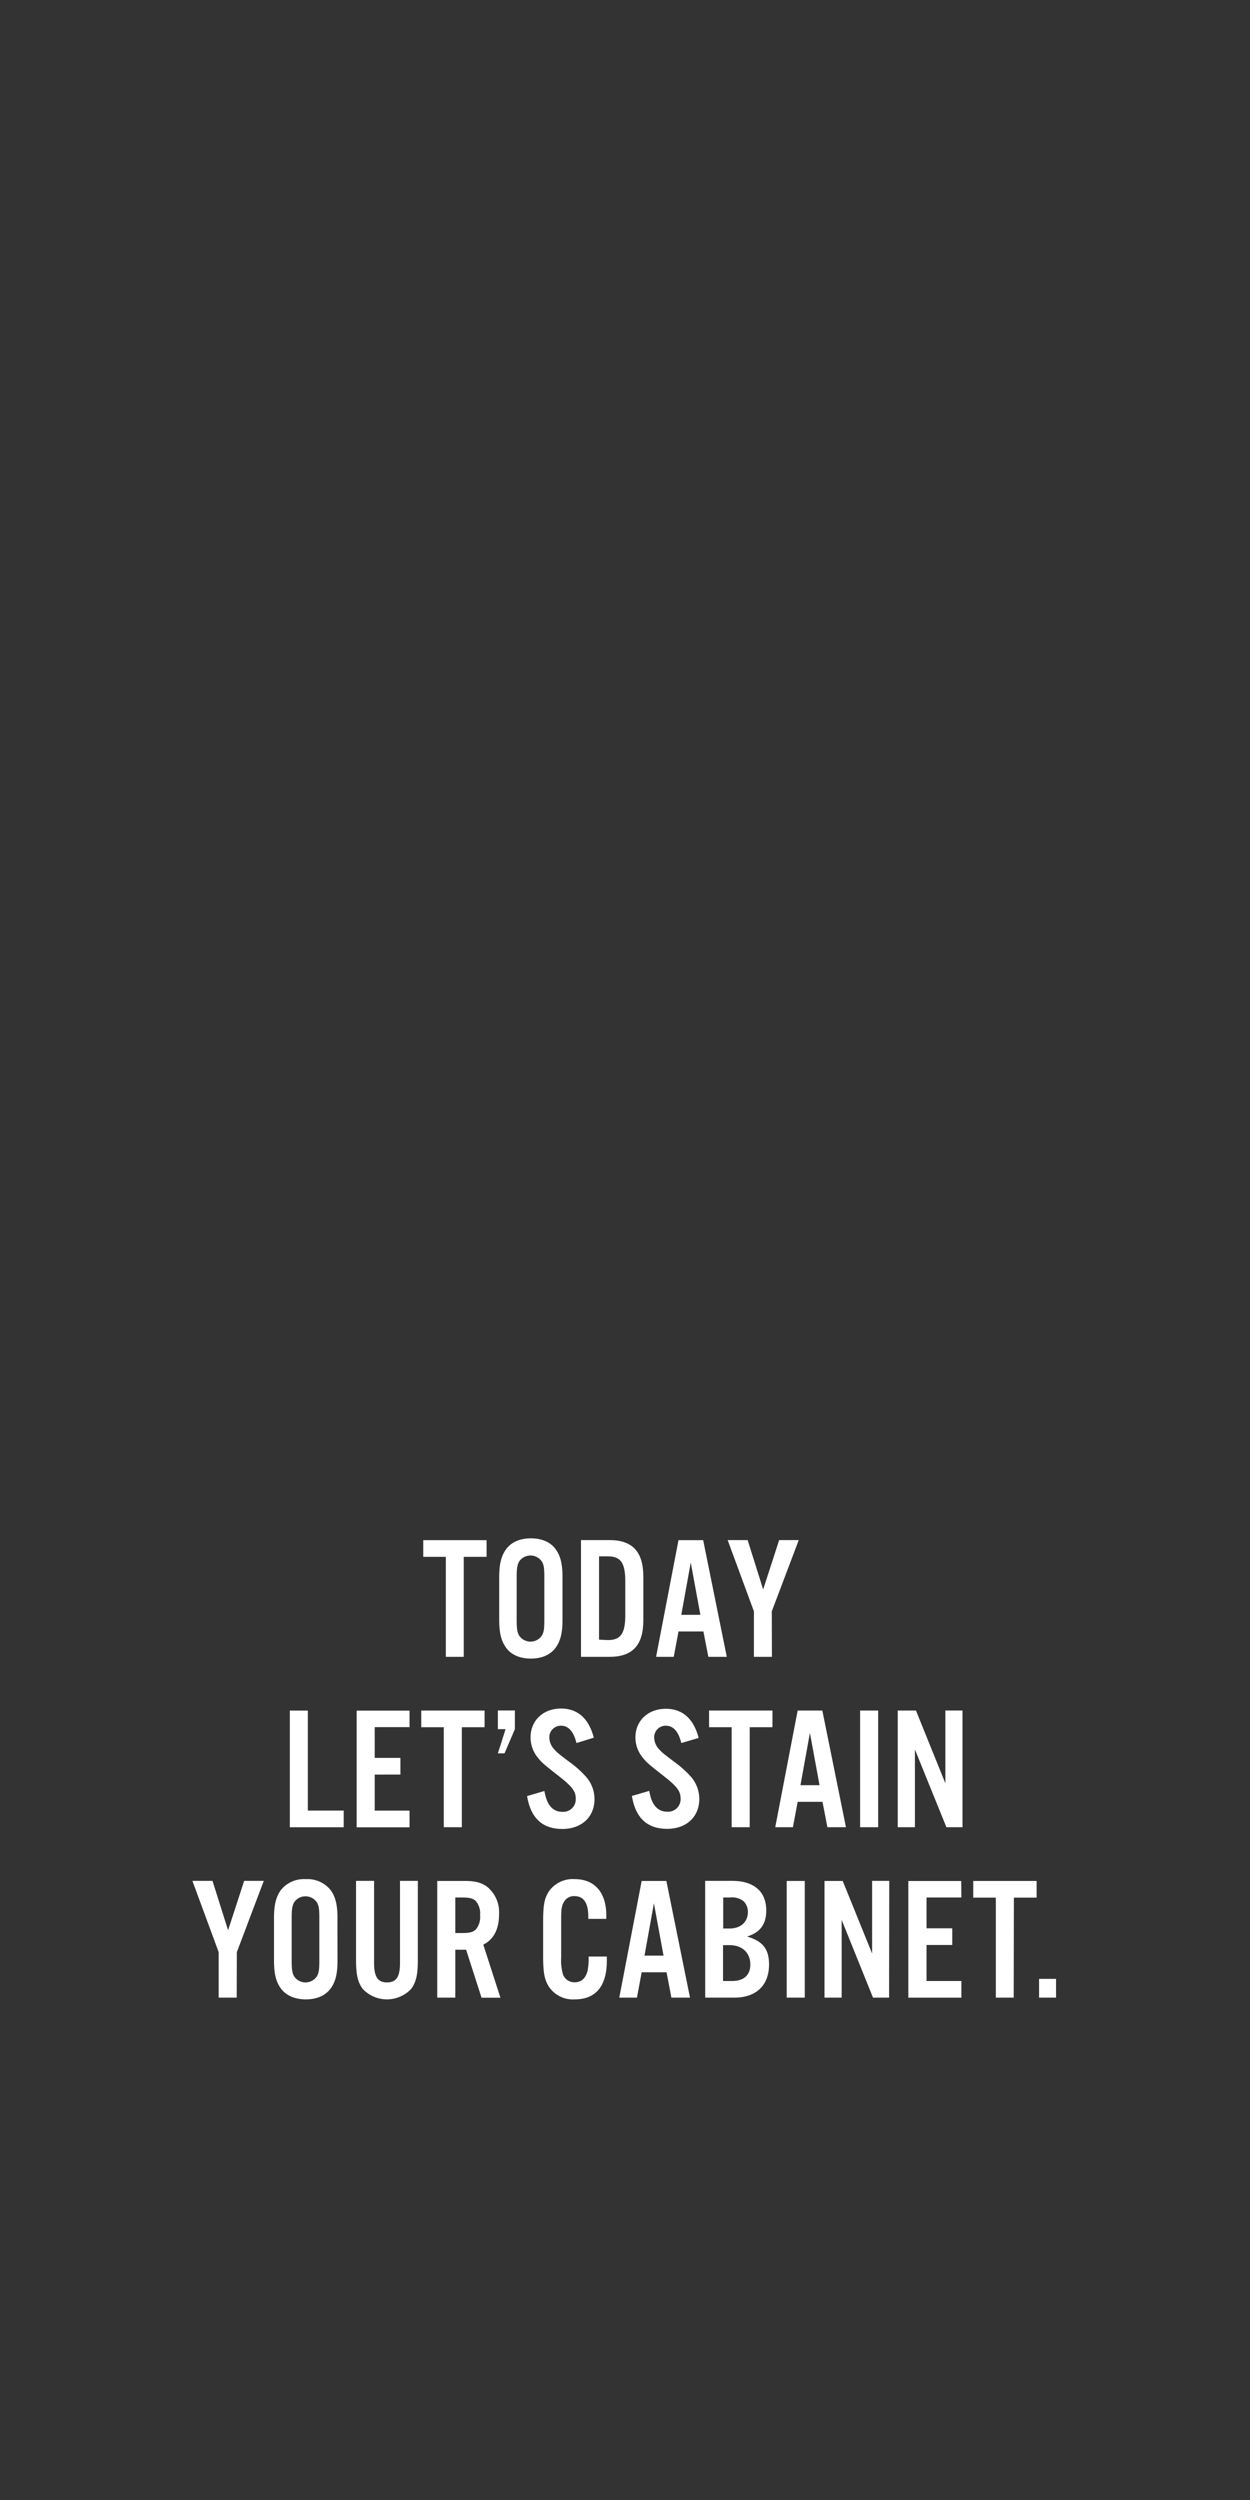 <svg xmlns="http://www.w3.org/2000/svg" viewBox="0 0 300 600"><rect x="0" y="0" width="300" height="600" fill="#333333" stroke="none"/><title>txt4</title><g id="Layer_2" data-name="Layer 2"><g id="Rect_copy" data-name="Rect copy"><rect width="300" height="600" fill="none"/></g><g id="TODAY_LET_S_STAIN_YOUR_CABINET." data-name="TODAY  LET’S STAIN YOUR CABINET."><path d="M111.3,397.64H107v-24h-5.42v-4h15.2v4H111.3Z" fill="#fff"/><path d="M135,388.73c0,3.15-.46,5-1.59,6.64-1.26,1.77-3.36,2.69-6,2.69s-4.79-.92-6-2.69c-1.13-1.59-1.6-3.49-1.6-6.64v-10.2c0-3.15.47-5,1.6-6.64,1.26-1.77,3.36-2.69,6-2.69s4.79.92,6,2.69c1.13,1.6,1.59,3.49,1.59,6.64Zm-11-.08c0,2.23.13,3,.55,3.82a3.28,3.28,0,0,0,5.54,0c.46-.88.55-1.55.55-3.82v-10c0-2.27-.09-2.94-.55-3.82a3.3,3.3,0,0,0-5.54,0c-.42.84-.55,1.59-.55,3.82Z" fill="#fff"/><path d="M139.44,369.62h6.85c5.5,0,8.11,2.82,8.11,8.78v10.46c0,6-2.61,8.78-8.11,8.78h-6.85Zm6.47,24c3.07,0,4.16-1.6,4.16-6v-8.1c0-4.41-1.09-6-4.16-6h-2.14v20Z" fill="#fff"/><path d="M162.84,391.55l-1.14,6.09h-4.24l5.38-28h5.92l5.67,28H170l-1.18-6.09ZM165.78,375l-2.27,12.56h4.58Z" fill="#fff"/><path d="M185.26,397.64h-4.32V386.72l-6.3-17.1h4.79l3.73,11.85L187,369.62h4.7l-6.47,17.1Z" fill="#fff"/><path d="M73.88,434.54h8.61v4H69.56v-28h4.32Z" fill="#fff"/><path d="M98.29,414.51H89.93v7.39H96.1v4H89.93v8.65h8.36v4H85.6v-28H98.29Z" fill="#fff"/><path d="M110.84,438.53h-4.33v-24H101.1v-4h15.2v4h-5.46Z" fill="#fff"/><path d="M123.57,415l-2.48,5.8h-1.6l1.85-5.8h-1.85v-4.49h4.08Z" fill="#fff"/><path d="M138.35,418.33c-.67-2.77-1.93-4.16-3.7-4.16a2.77,2.77,0,0,0-2.81,2.86,4.2,4.2,0,0,0,1.18,2.81c.71.8.71.8,3.69,3.07a23.22,23.22,0,0,1,4.16,3.78,8.13,8.13,0,0,1,1.81,5.12c0,4.25-3.11,7.14-7.69,7.14-4.79,0-7.6-2.56-8.49-7.89l4.16-1.22c.55,3.36,2,5,4.33,5a3,3,0,0,0,3.19-3.19c0-1.77-.88-2.9-4.16-5.46-3.9-3.07-4.07-3.24-5.12-4.58a7.61,7.61,0,0,1-1.56-4.67c0-4,3-6.89,7.31-6.89,4,0,6.68,2.4,7.86,7Z" fill="#fff"/><path d="M163.51,418.33c-.67-2.77-1.93-4.16-3.7-4.16A2.77,2.77,0,0,0,157,417a4.23,4.23,0,0,0,1.17,2.81c.72.8.72.8,3.7,3.07a23.59,23.59,0,0,1,4.16,3.78,8.18,8.18,0,0,1,1.8,5.12c0,4.25-3.1,7.14-7.68,7.14-4.79,0-7.61-2.56-8.49-7.89l4.16-1.22c.55,3.36,2,5,4.33,5a3,3,0,0,0,3.19-3.19c0-1.77-.88-2.9-4.16-5.46-3.9-3.07-4.07-3.24-5.12-4.58A7.61,7.61,0,0,1,152.5,417c0-4,3-6.89,7.31-6.89,4,0,6.68,2.4,7.86,7Z" fill="#fff"/><path d="M179.93,438.53H175.6v-24h-5.42v-4h15.21v4h-5.46Z" fill="#fff"/><path d="M191.44,432.44l-1.14,6.09h-4.24l5.38-28h5.92l5.67,28h-4.45l-1.18-6.09Zm2.94-16.55-2.27,12.56h4.58Z" fill="#fff"/><path d="M210.76,438.53h-4.33v-28h4.33Z" fill="#fff"/><path d="M231,438.53h-3.86l-7.56-18.65v18.65h-4.12v-28h4.37L226.89,428V410.52H231Z" fill="#fff"/><path d="M56.81,479.43H52.48V468.51l-6.3-17.1H51l3.74,11.85,3.86-11.85h4.71l-6.47,17.1Z" fill="#fff"/><path d="M81,470.52c0,3.15-.46,5.05-1.59,6.64-1.26,1.77-3.36,2.69-6,2.69s-4.79-.92-6.05-2.69c-1.13-1.59-1.6-3.49-1.6-6.64v-10.2c0-3.15.47-5,1.6-6.64A7.06,7.06,0,0,1,73.4,451a7.06,7.06,0,0,1,6,2.69c1.13,1.6,1.59,3.49,1.59,6.64Zm-11-.08c0,2.23.13,3,.55,3.82a3.28,3.28,0,0,0,5.54,0c.46-.88.55-1.55.55-3.82v-10c0-2.27-.09-2.94-.55-3.82a3.3,3.3,0,0,0-5.54,0c-.42.84-.55,1.59-.55,3.82Z" fill="#fff"/><path d="M100.28,451.41v19c0,3.53-.42,5.33-1.6,6.93a8,8,0,0,1-11.63,0c-1.18-1.6-1.6-3.4-1.6-6.93v-19h4.33v19.7c0,3.32.88,4.67,3.11,4.67S96,474.43,96,471.11v-19.7Z" fill="#fff"/><path d="M109.27,479.43h-4.33v-28h6.76c2.57,0,4.2.51,5.55,1.68a7.9,7.9,0,0,1,2.52,6.34c0,3.53-1.26,6-3.78,7.27l4.11,12.73h-4.53l-3.7-11.51h-2.6Zm1.59-15.5c1.85,0,2.69-.21,3.36-.88a4.65,4.65,0,0,0,1-3.41,4.59,4.59,0,0,0-1-3.36c-.67-.67-1.51-.88-3.36-.88h-1.59v8.53Z" fill="#fff"/><path d="M141.19,460.53v-.59c0-3.24-1.14-4.87-3.28-4.87a2.73,2.73,0,0,0-2.56,1.38c-.55.93-.67,1.77-.67,4v9.33a12,12,0,0,0,.46,4.16,2.92,2.92,0,0,0,2.77,1.81c1.6,0,2.65-.93,3.11-2.78a15.53,15.53,0,0,0,.25-3.4h4.37v1c0,6.09-2.65,9.28-7.69,9.28a6.93,6.93,0,0,1-6.26-3.11c-1.05-1.72-1.34-3.36-1.34-7.52v-7.85c0-4.46.34-6,1.64-7.78a7,7,0,0,1,5.92-2.6c4.79,0,7.6,3.19,7.6,8.7v.84Z" fill="#fff"/><path d="M154,473.34l-1.13,6.09h-4.24l5.37-28h5.93l5.67,28h-4.46l-1.17-6.09Zm2.94-16.55-2.26,12.56h4.57Z" fill="#fff"/><path d="M169.24,451.41h6.47c5.25,0,8.19,2.56,8.19,7.1,0,3.32-1.47,5.29-4.62,6.26,3.78,1.09,5.29,3,5.29,6.72,0,5-3.11,7.94-8.32,7.94h-7Zm5.88,11.43c2.65,0,4.37-1.56,4.37-3.95a3.53,3.53,0,0,0-1.05-2.61,4.45,4.45,0,0,0-3.23-.88h-1.64v7.44Zm.63,12.6c2.77,0,4.33-1.43,4.33-3.95,0-2.81-1.93-4.66-5-4.66h-1.55v8.61Z" fill="#fff"/><path d="M193.14,479.43h-4.33v-28h4.33Z" fill="#fff"/><path d="M213.38,479.43h-3.86L202,460.78v18.65h-4.12v-28h4.37l7.06,17.43V451.41h4.11Z" fill="#fff"/><path d="M230.73,455.4h-8.36v7.39h6.17v4h-6.17v8.65h8.36v4H218v-28h12.69Z" fill="#fff"/><path d="M243.29,479.43H239v-24h-5.42v-4h15.21v4h-5.46Z" fill="#fff"/><path d="M253.45,479.43h-4.07v-4.5h4.07Z" fill="#fff"/></g></g></svg>